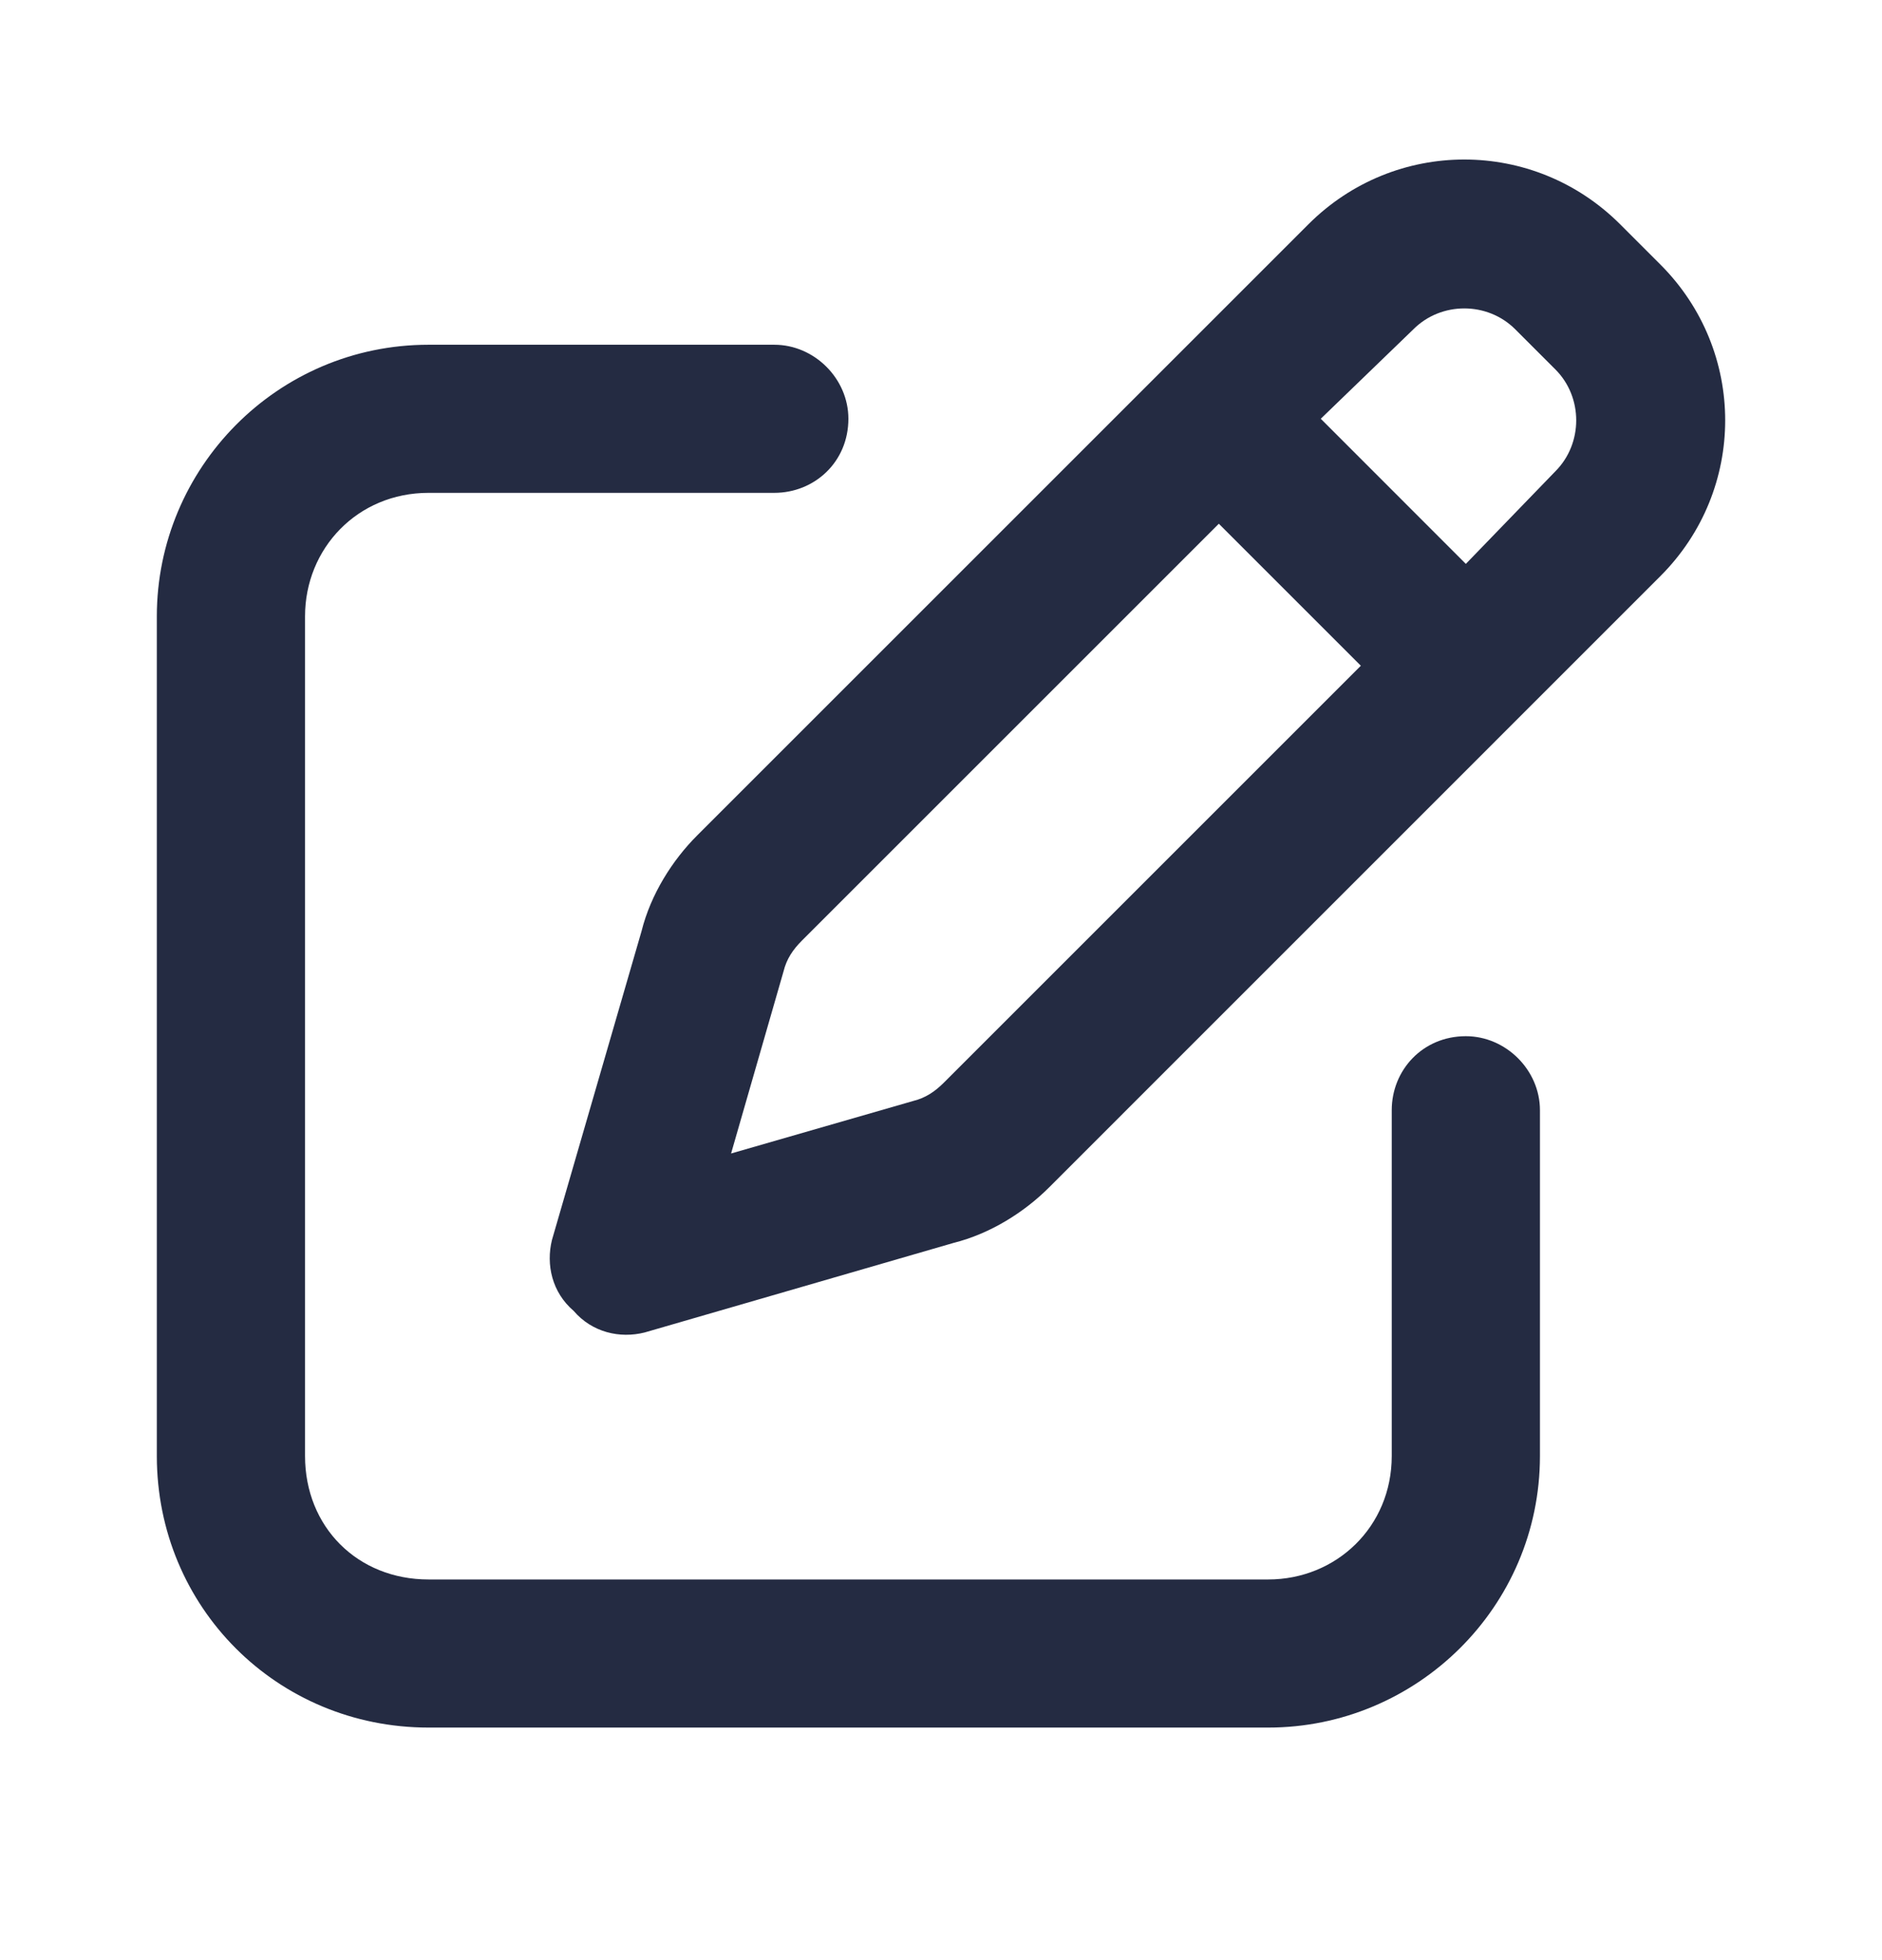 <svg width="24" height="25" viewBox="0 0 24 25" fill="none" xmlns="http://www.w3.org/2000/svg">
<path d="M16.685 2.861C17.787 1.759 19.559 1.759 20.661 2.861L21.173 3.373C22.276 4.475 22.276 6.247 21.173 7.349L13.378 15.145C13.063 15.46 12.63 15.735 12.158 15.853L8.22 16.995C7.906 17.074 7.551 16.995 7.315 16.719C7.039 16.483 6.961 16.129 7.039 15.814L8.181 11.877C8.299 11.405 8.575 10.971 8.89 10.656L16.685 2.861ZM19.323 4.2C18.968 3.845 18.378 3.845 18.024 4.2L16.843 5.341L18.693 7.192L19.835 6.011C20.189 5.656 20.189 5.066 19.835 4.712L19.323 4.2ZM9.992 12.389L9.323 14.712L11.646 14.042C11.803 14.003 11.921 13.924 12.039 13.806L17.354 8.491L15.543 6.68L10.228 11.995C10.11 12.113 10.031 12.231 9.992 12.389ZM9.874 4.397C10.386 4.397 10.819 4.83 10.819 5.341C10.819 5.893 10.386 6.286 9.874 6.286H5.465C4.559 6.286 3.89 6.995 3.89 7.861V18.57C3.89 19.475 4.559 20.145 5.465 20.145H16.173C17.039 20.145 17.748 19.475 17.748 18.57V14.16C17.748 13.649 18.142 13.216 18.693 13.216C19.205 13.216 19.638 13.649 19.638 14.16V18.57C19.638 20.499 18.063 22.034 16.173 22.034H5.465C3.535 22.034 2 20.499 2 18.57V7.861C2 5.971 3.535 4.397 5.465 4.397H9.874Z" fill="#242B42"/>
</svg>
